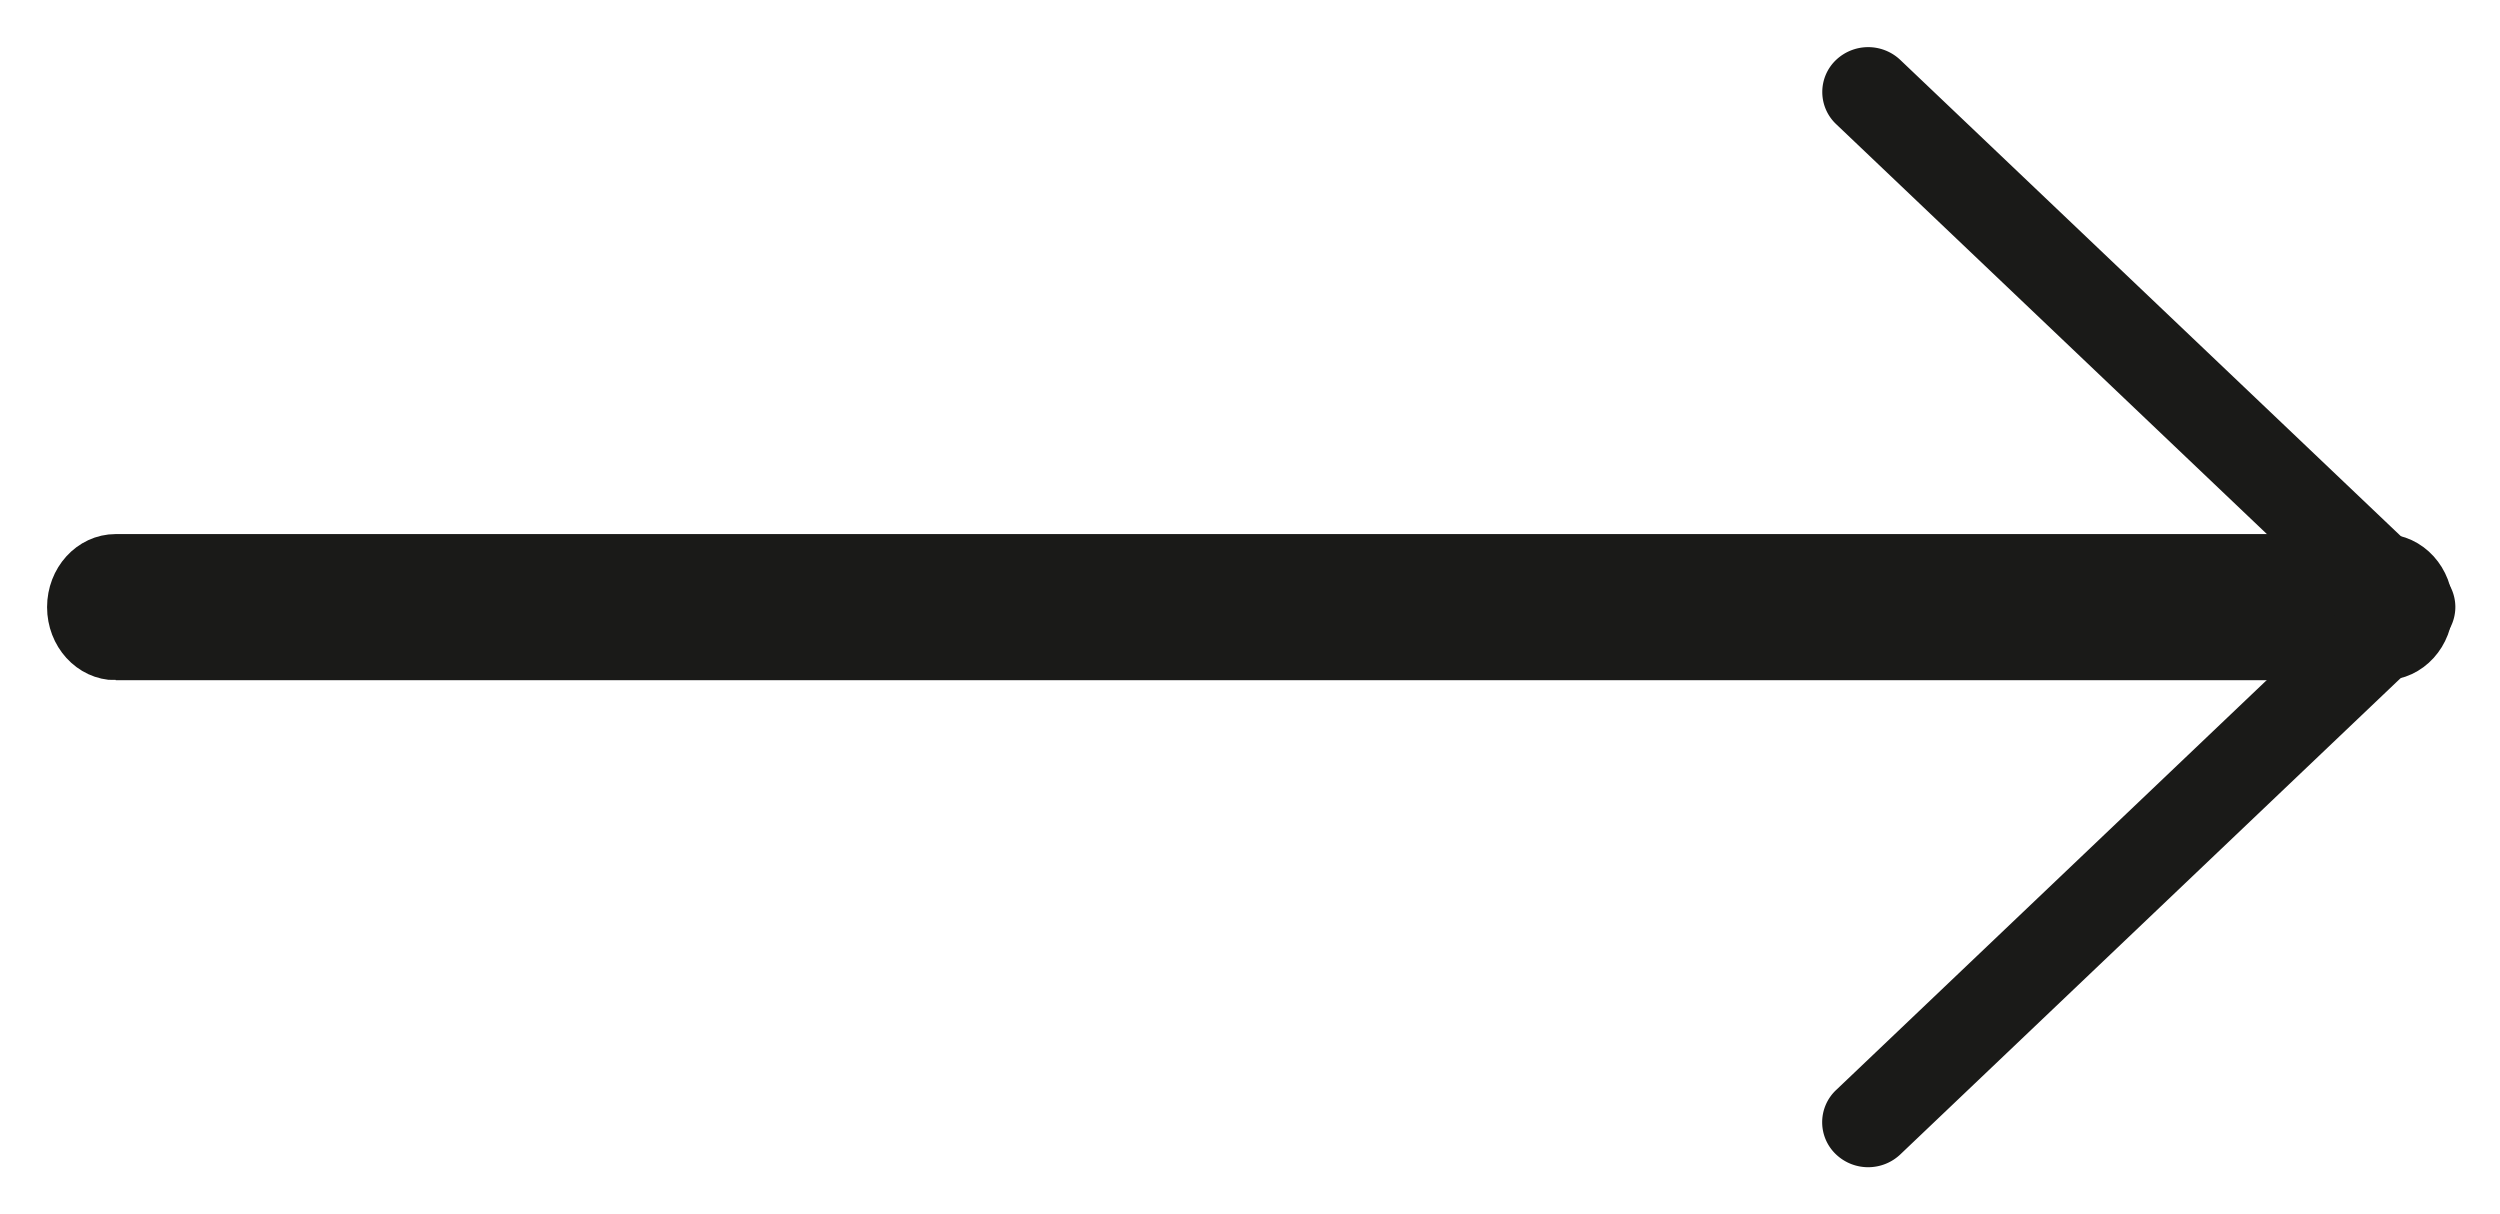 <svg width="35" height="17" fill="none" xmlns="http://www.w3.org/2000/svg"><path d="M1.62 9.182h31.76c.343 0 .62-.306.62-.682 0-.376-.277-.682-.62-.682H1.62c-.342 0-.62.306-.62.682 0 .376.278.682.62.682z" fill="#1A1A18"/><path d="M26.154 16a.312.312 0 00.214-.084l7.578-7.214a.283.283 0 00.088-.204.283.283 0 00-.088-.203l-7.578-7.21a.313.313 0 00-.427 0 .278.278 0 000 .406l7.363 7.007-7.364 7.01a.278.278 0 000 .407.31.31 0 00.214.085z" fill="#1A1A18"/><path d="M1.62 9.182h31.76c.343 0 .62-.306.62-.682 0-.376-.277-.682-.62-.682H1.62c-.342 0-.62.306-.62.682 0 .376.278.682.62.682z" stroke="#1A1A18" stroke-width=".682"/><path d="M26.154 16a.312.312 0 00.214-.084l7.578-7.214a.283.283 0 00.088-.204.283.283 0 00-.088-.203l-7.578-7.21a.313.313 0 00-.427 0 .278.278 0 000 .406l7.363 7.007-7.364 7.01a.278.278 0 000 .407.31.31 0 00.214.085z" stroke="#1A1A18" stroke-width=".682"/></svg>